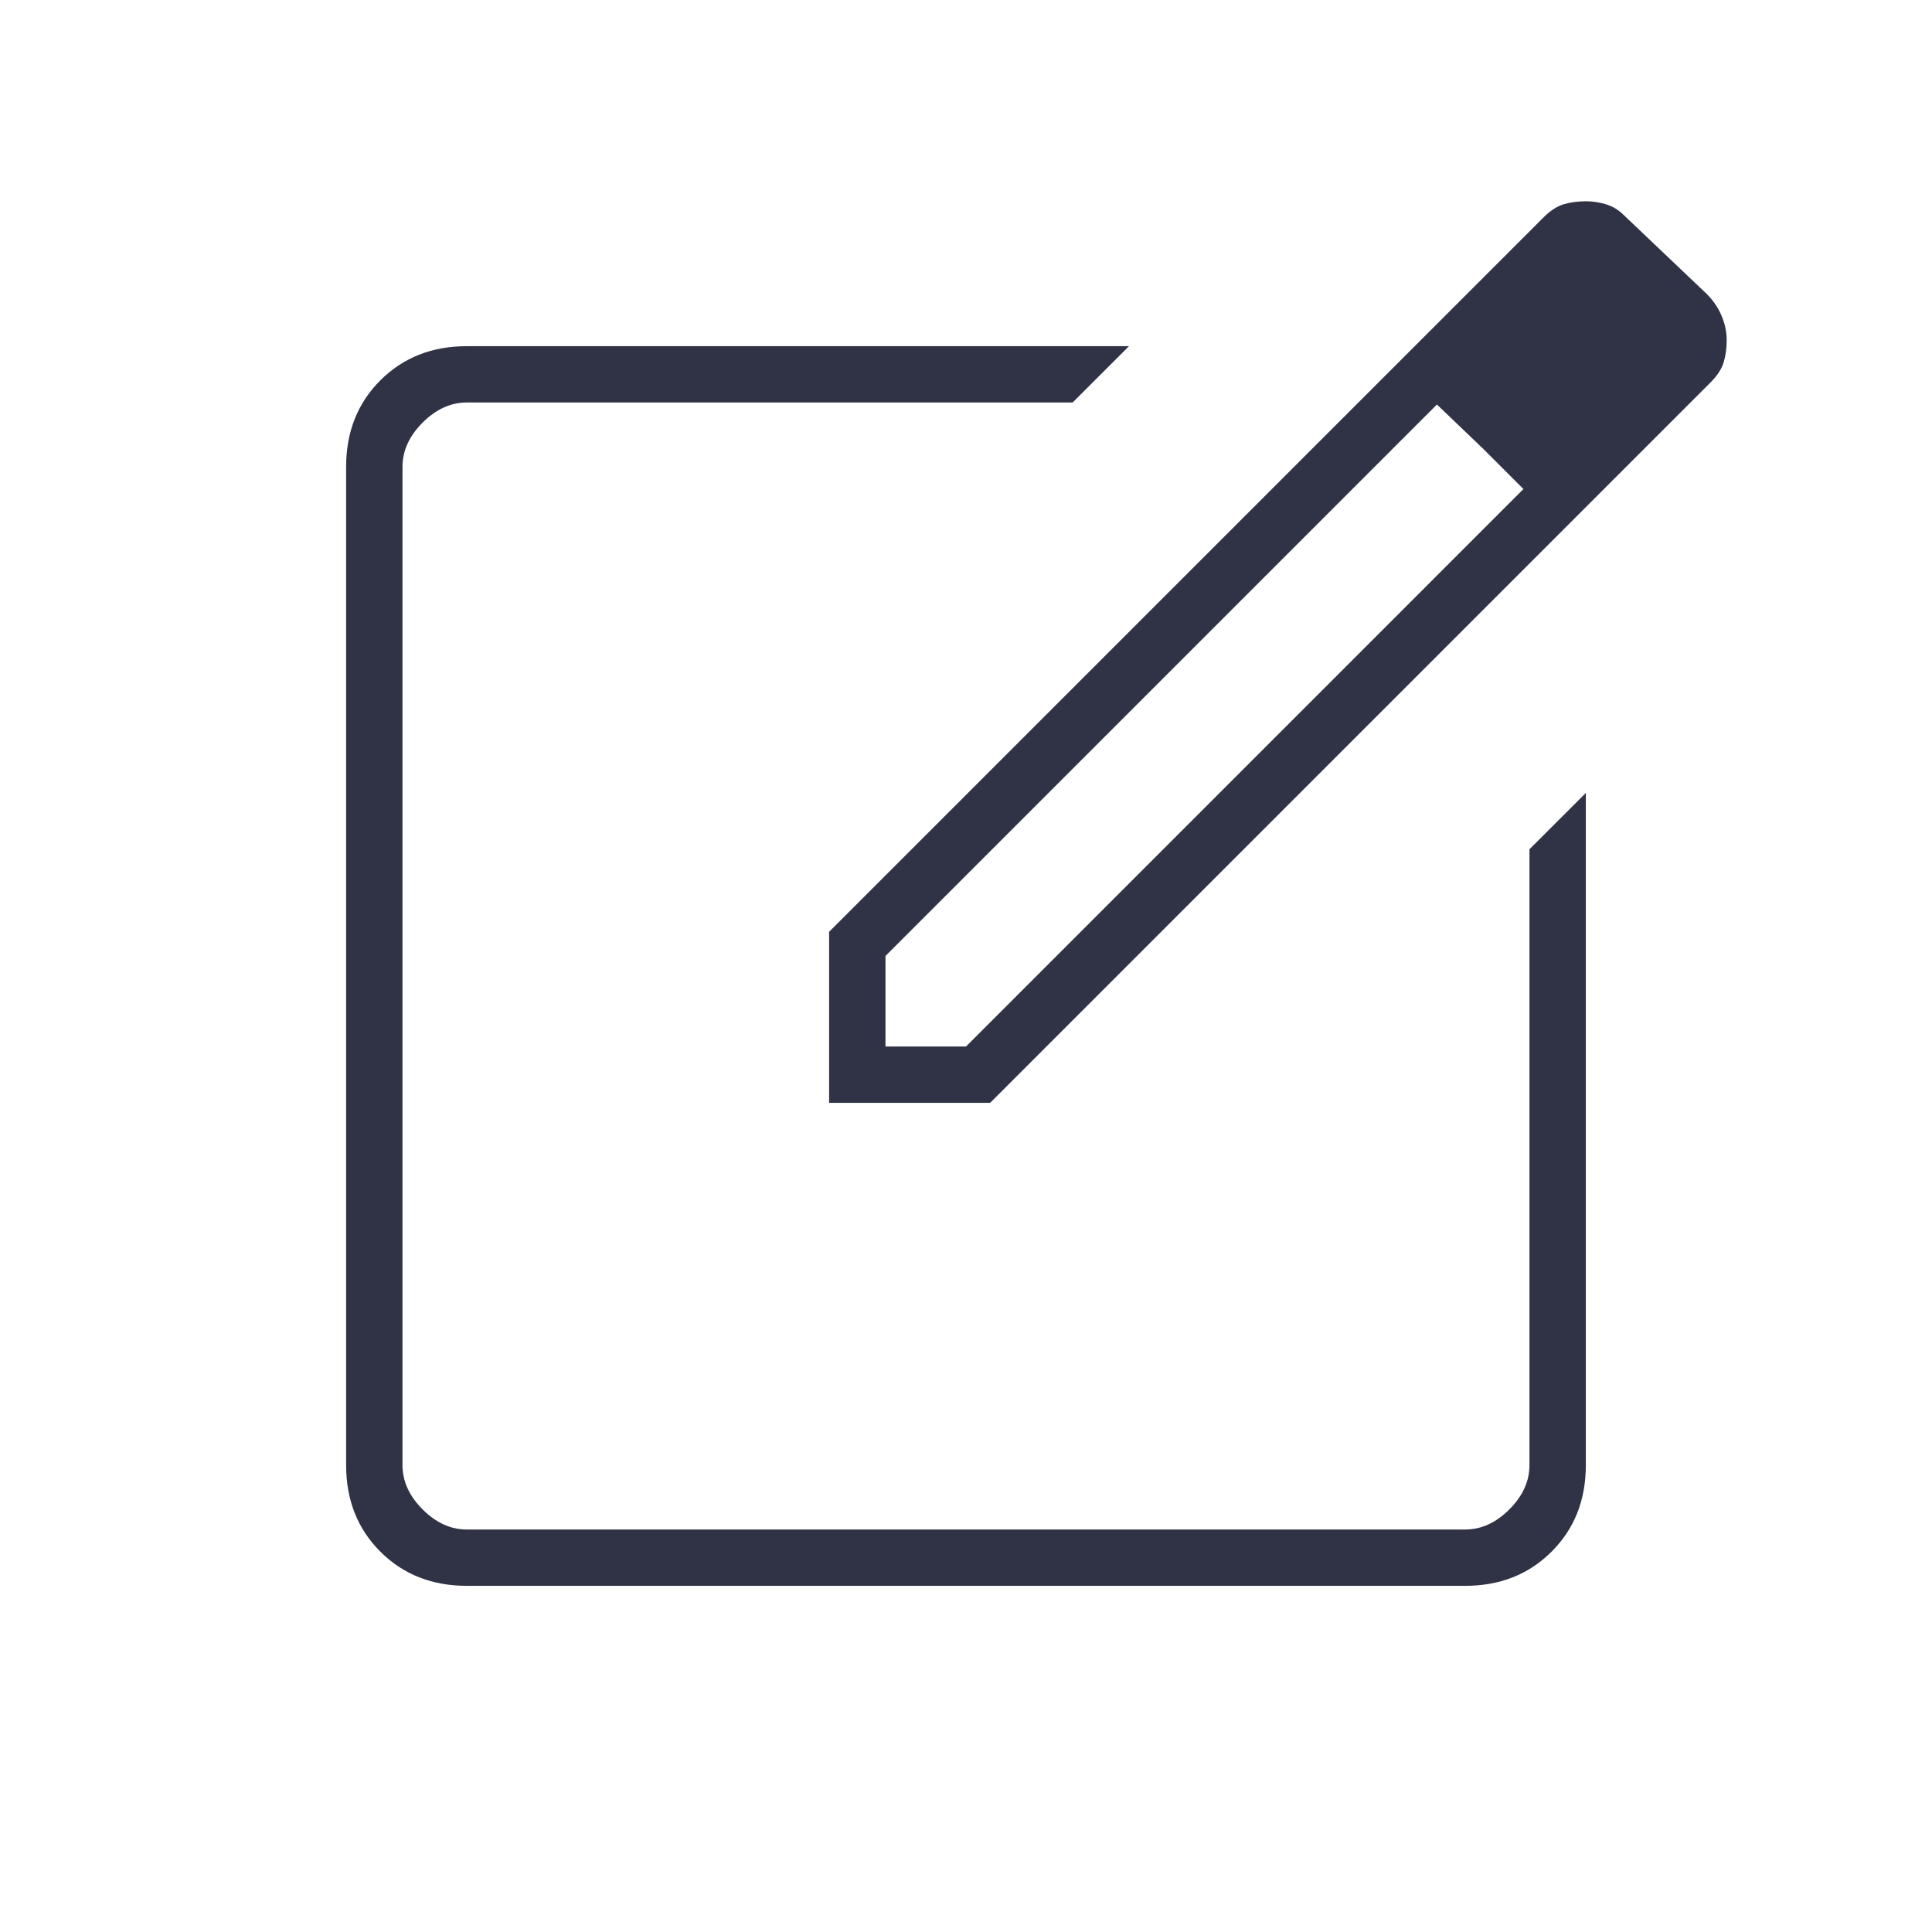<svg width="40" height="40" viewBox="0 0 40 40" fill="none" xmlns="http://www.w3.org/2000/svg">
<path d="M9.666 32.833C8.944 32.833 8.347 32.597 7.874 32.125C7.402 31.653 7.166 31.056 7.166 30.333V9.667C7.166 8.944 7.402 8.347 7.874 7.875C8.347 7.403 8.944 7.167 9.666 7.167H23.375L22.208 8.333H9.666C9.333 8.333 9.027 8.472 8.749 8.75C8.472 9.028 8.333 9.333 8.333 9.667V30.333C8.333 30.667 8.472 30.972 8.749 31.25C9.027 31.528 9.333 31.667 9.666 31.667H30.333C30.666 31.667 30.972 31.528 31.25 31.25C31.527 30.972 31.666 30.667 31.666 30.333V17.583L32.833 16.417V30.333C32.833 31.056 32.597 31.653 32.124 32.125C31.652 32.597 31.055 32.833 30.333 32.833H9.666ZM17.166 22.833V19.292L31.958 4.5C32.097 4.361 32.236 4.271 32.374 4.229C32.513 4.188 32.666 4.167 32.833 4.167C32.972 4.167 33.111 4.188 33.249 4.229C33.388 4.271 33.513 4.347 33.624 4.458L35.333 6.083C35.472 6.222 35.576 6.375 35.645 6.542C35.715 6.708 35.749 6.875 35.749 7.042C35.749 7.208 35.729 7.361 35.687 7.5C35.645 7.639 35.555 7.778 35.416 7.917L20.5 22.833H17.166ZM18.333 21.667H20L31.541 10.125L30.708 9.292L29.75 8.375L18.333 19.792V21.667Z" fill="#303345"/>
</svg>
